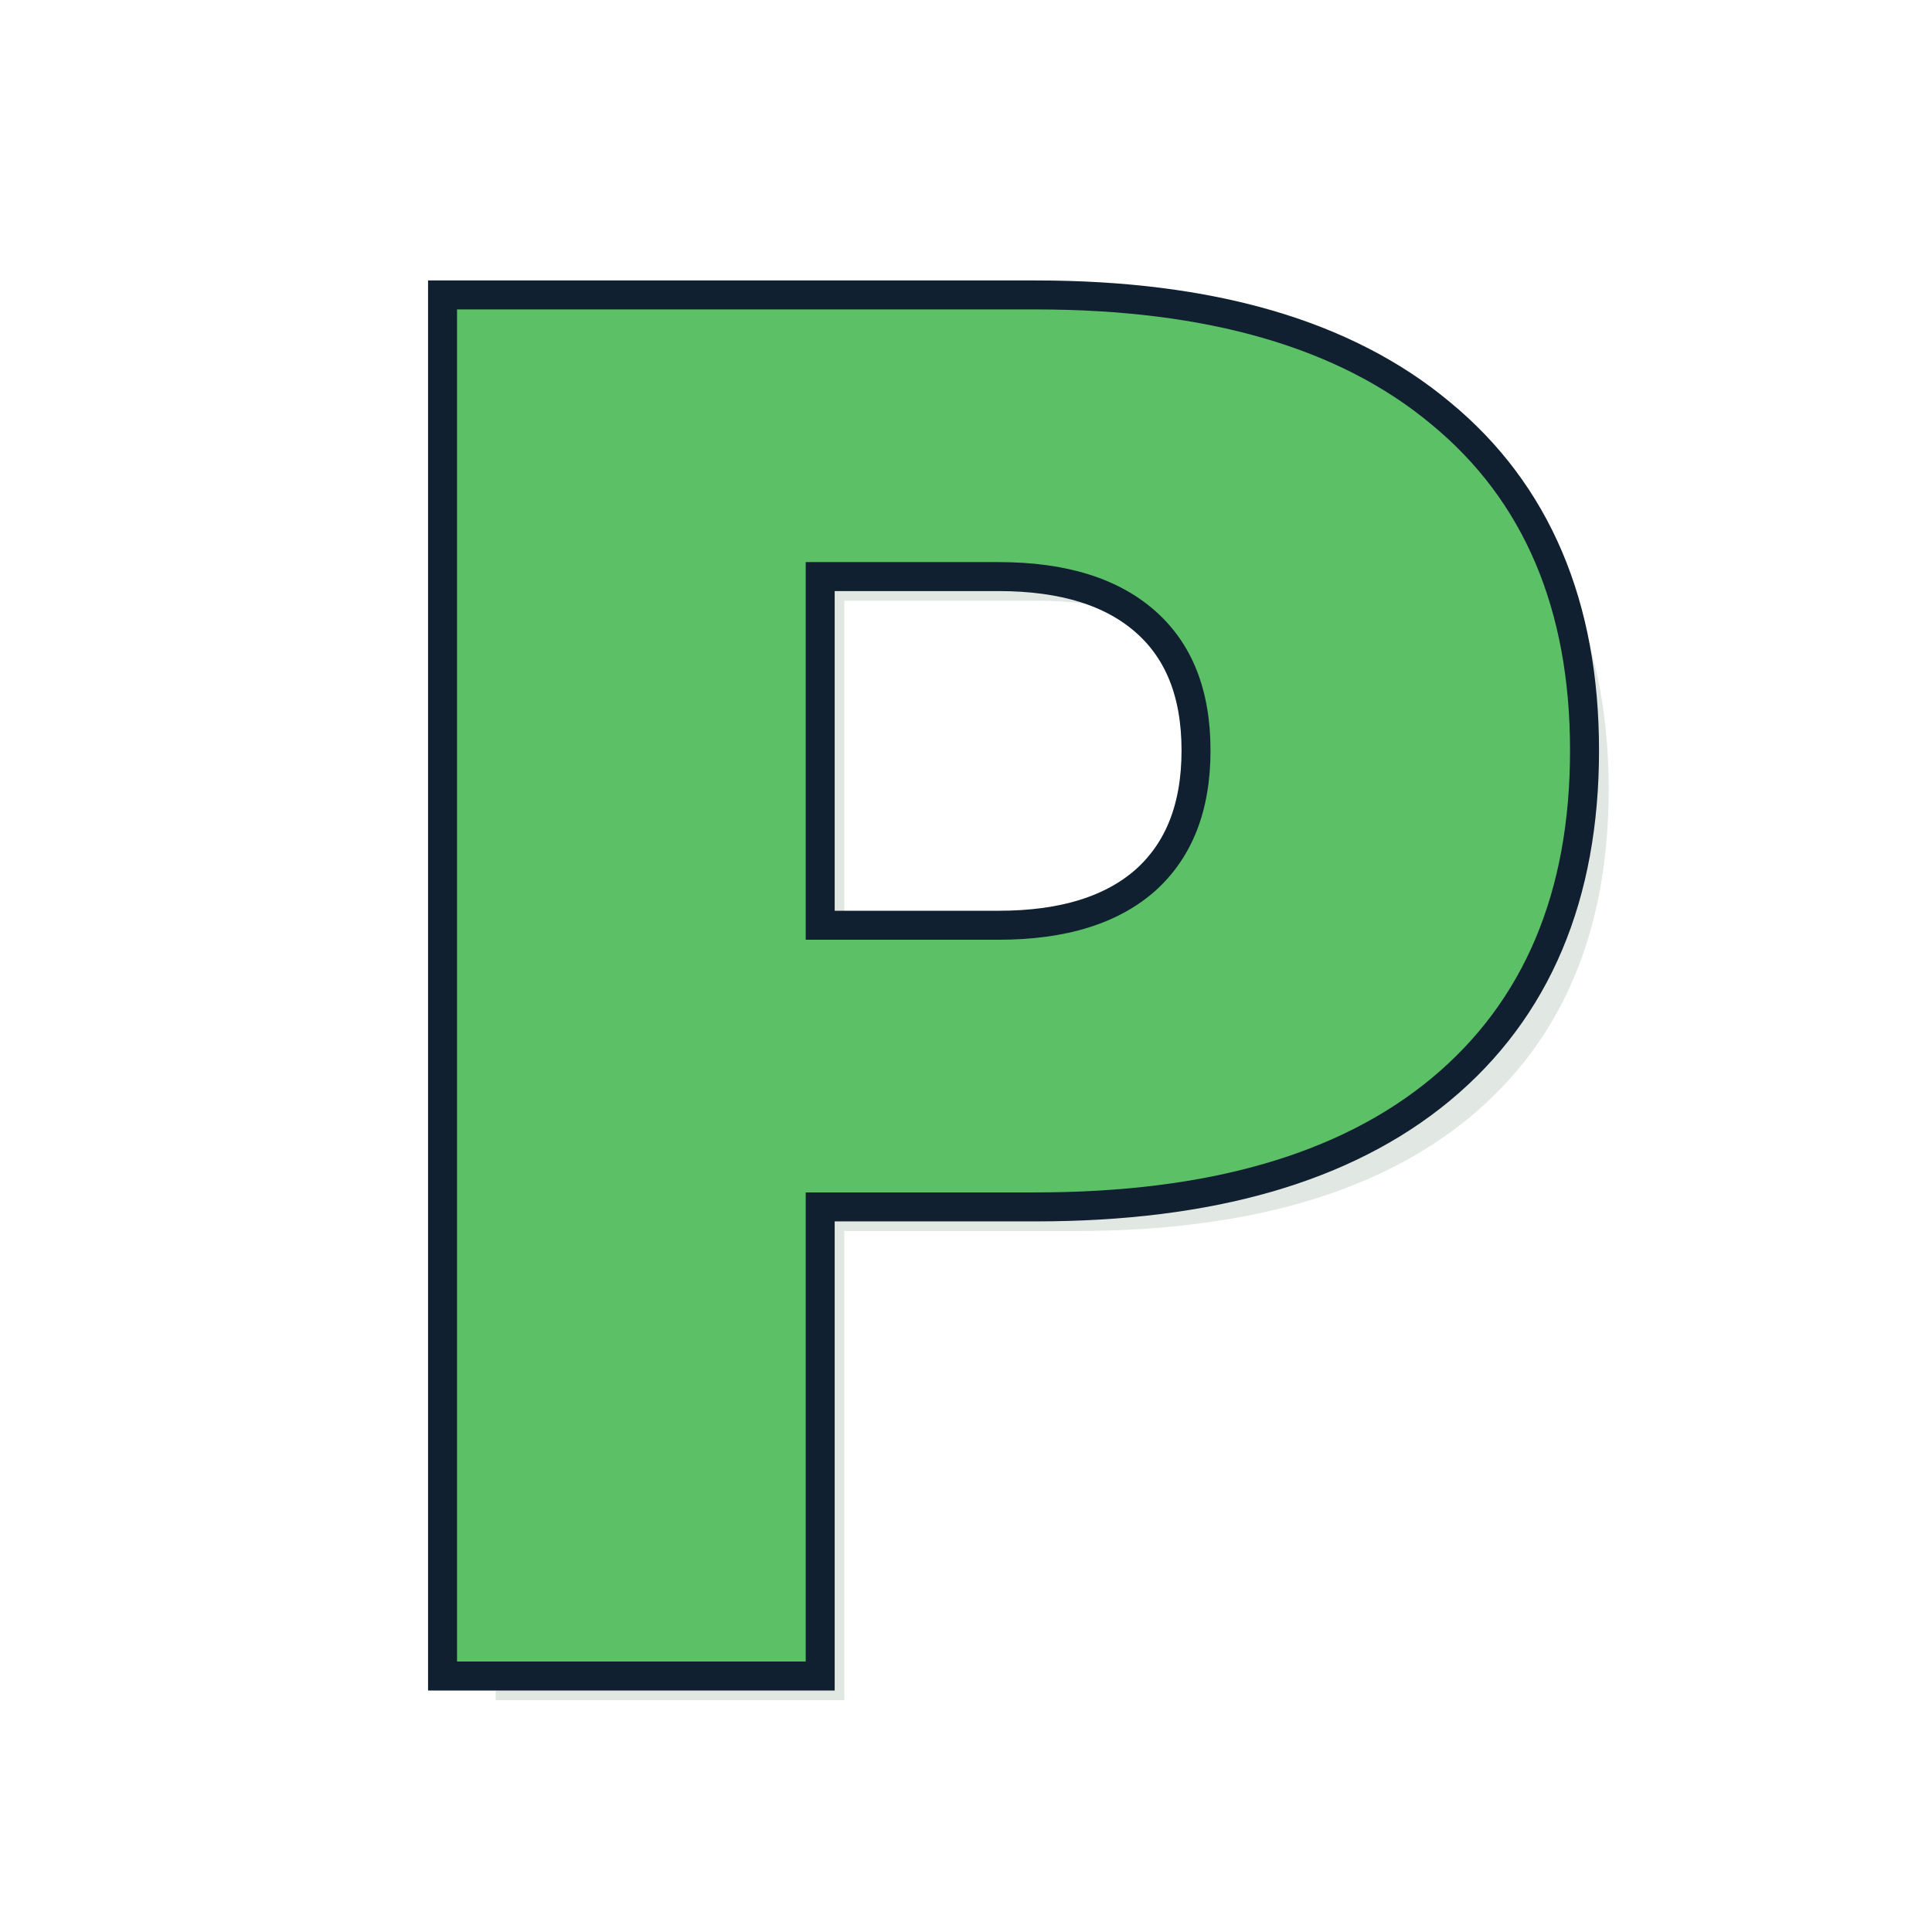 <?xml version="1.0" encoding="UTF-8" standalone="no"?>
<svg
   xmlns:dc="http://purl.org/dc/elements/1.1/"
   xmlns:cc="http://creativecommons.org/ns#"
   xmlns:rdf="http://www.w3.org/1999/02/22-rdf-syntax-ns#"
   xmlns:svg="http://www.w3.org/2000/svg"
   xmlns="http://www.w3.org/2000/svg"
   id="svg26"
   version="1.1"
   viewBox="0 0 100 100"
   height="100"
   width="100">
  <defs
     id="defs30" />
  <title
     id="title2">Ρ</title>
  <rect
     id="rect4"
     style="fill: #ffffff"
     stroke-width="4"
     opacity="0.90"
     stroke="#ffffff"
     ry="10"
     rx="10"
     height="96"
     width="96"
     y="2"
     x="2" />
  <g
     id="g24"
     style="font-weight:bold;font-size:96px;font-family:'Comics Sans MS', Helvetica, sans-serif;text-anchor:middle;overflow:hidden">
    <defs
       id="defs16">
      <filter
         id="shadow">
        <feGaussianBlur
           id="feGaussianBlur6"
           result="shadow"
           stdDeviation="2 2" />
        <feOffset
           id="feOffset8"
           dy="1"
           dx="1" />
      </filter>
      <filter
         id="innerShadow">
        <feGaussianBlur
           id="feGaussianBlur11"
           result="blur"
           stdDeviation="0.5"
           in="SourceGraphic" />
        <feOffset
           id="feOffset13"
           dy="0"
           dx="0"
           in="blur" />
      </filter>
    </defs>
    <g
       id="text18"
       style="opacity:0.5;fill:#104020;filter:url(#shadow)"
       aria-label="Ρ">
      <path
         id="path34"
         style="opacity:0.5;fill:#104020;filter:url(#shadow)"
         d="m 23.656,16.016 h 29.953 q 13.359,0 20.484,5.953 7.172,5.906 7.172,16.875 0,11.016 -7.172,16.969 -7.125,5.906 -20.484,5.906 H 41.703 V 86 H 23.656 Z M 41.703,29.094 V 48.641 H 51.688 q 5.25,0 8.109,-2.531 2.859,-2.578 2.859,-7.266 0,-4.688 -2.859,-7.219 Q 56.938,29.094 51.688,29.094 Z" />
    </g>
    <g
       id="text20"
       style="fill:#000040;stroke:#102030;stroke-width:3"
       aria-label="Ρ">
      <path
         id="path37"
         style="fill:#000040;stroke:#102030;stroke-width:3"
         d="m 23.656,16.016 h 29.953 q 13.359,0 20.484,5.953 7.172,5.906 7.172,16.875 0,11.016 -7.172,16.969 -7.125,5.906 -20.484,5.906 H 41.703 V 86 H 23.656 Z M 41.703,29.094 V 48.641 H 51.688 q 5.25,0 8.109,-2.531 2.859,-2.578 2.859,-7.266 0,-4.688 -2.859,-7.219 Q 56.938,29.094 51.688,29.094 Z" />
    </g>
    <g
       id="text22"
       style="fill:#5cc067;filter:url(#innerShadow)"
       aria-label="Ρ">
      <path
         id="path40"
         style="fill:#5cc067;filter:url(#innerShadow)"
         d="m 23.656,16.016 h 29.953 q 13.359,0 20.484,5.953 7.172,5.906 7.172,16.875 0,11.016 -7.172,16.969 -7.125,5.906 -20.484,5.906 H 41.703 V 86 H 23.656 Z M 41.703,29.094 V 48.641 H 51.688 q 5.25,0 8.109,-2.531 2.859,-2.578 2.859,-7.266 0,-4.688 -2.859,-7.219 Q 56.938,29.094 51.688,29.094 Z" />
    </g>
  </g>
</svg>
